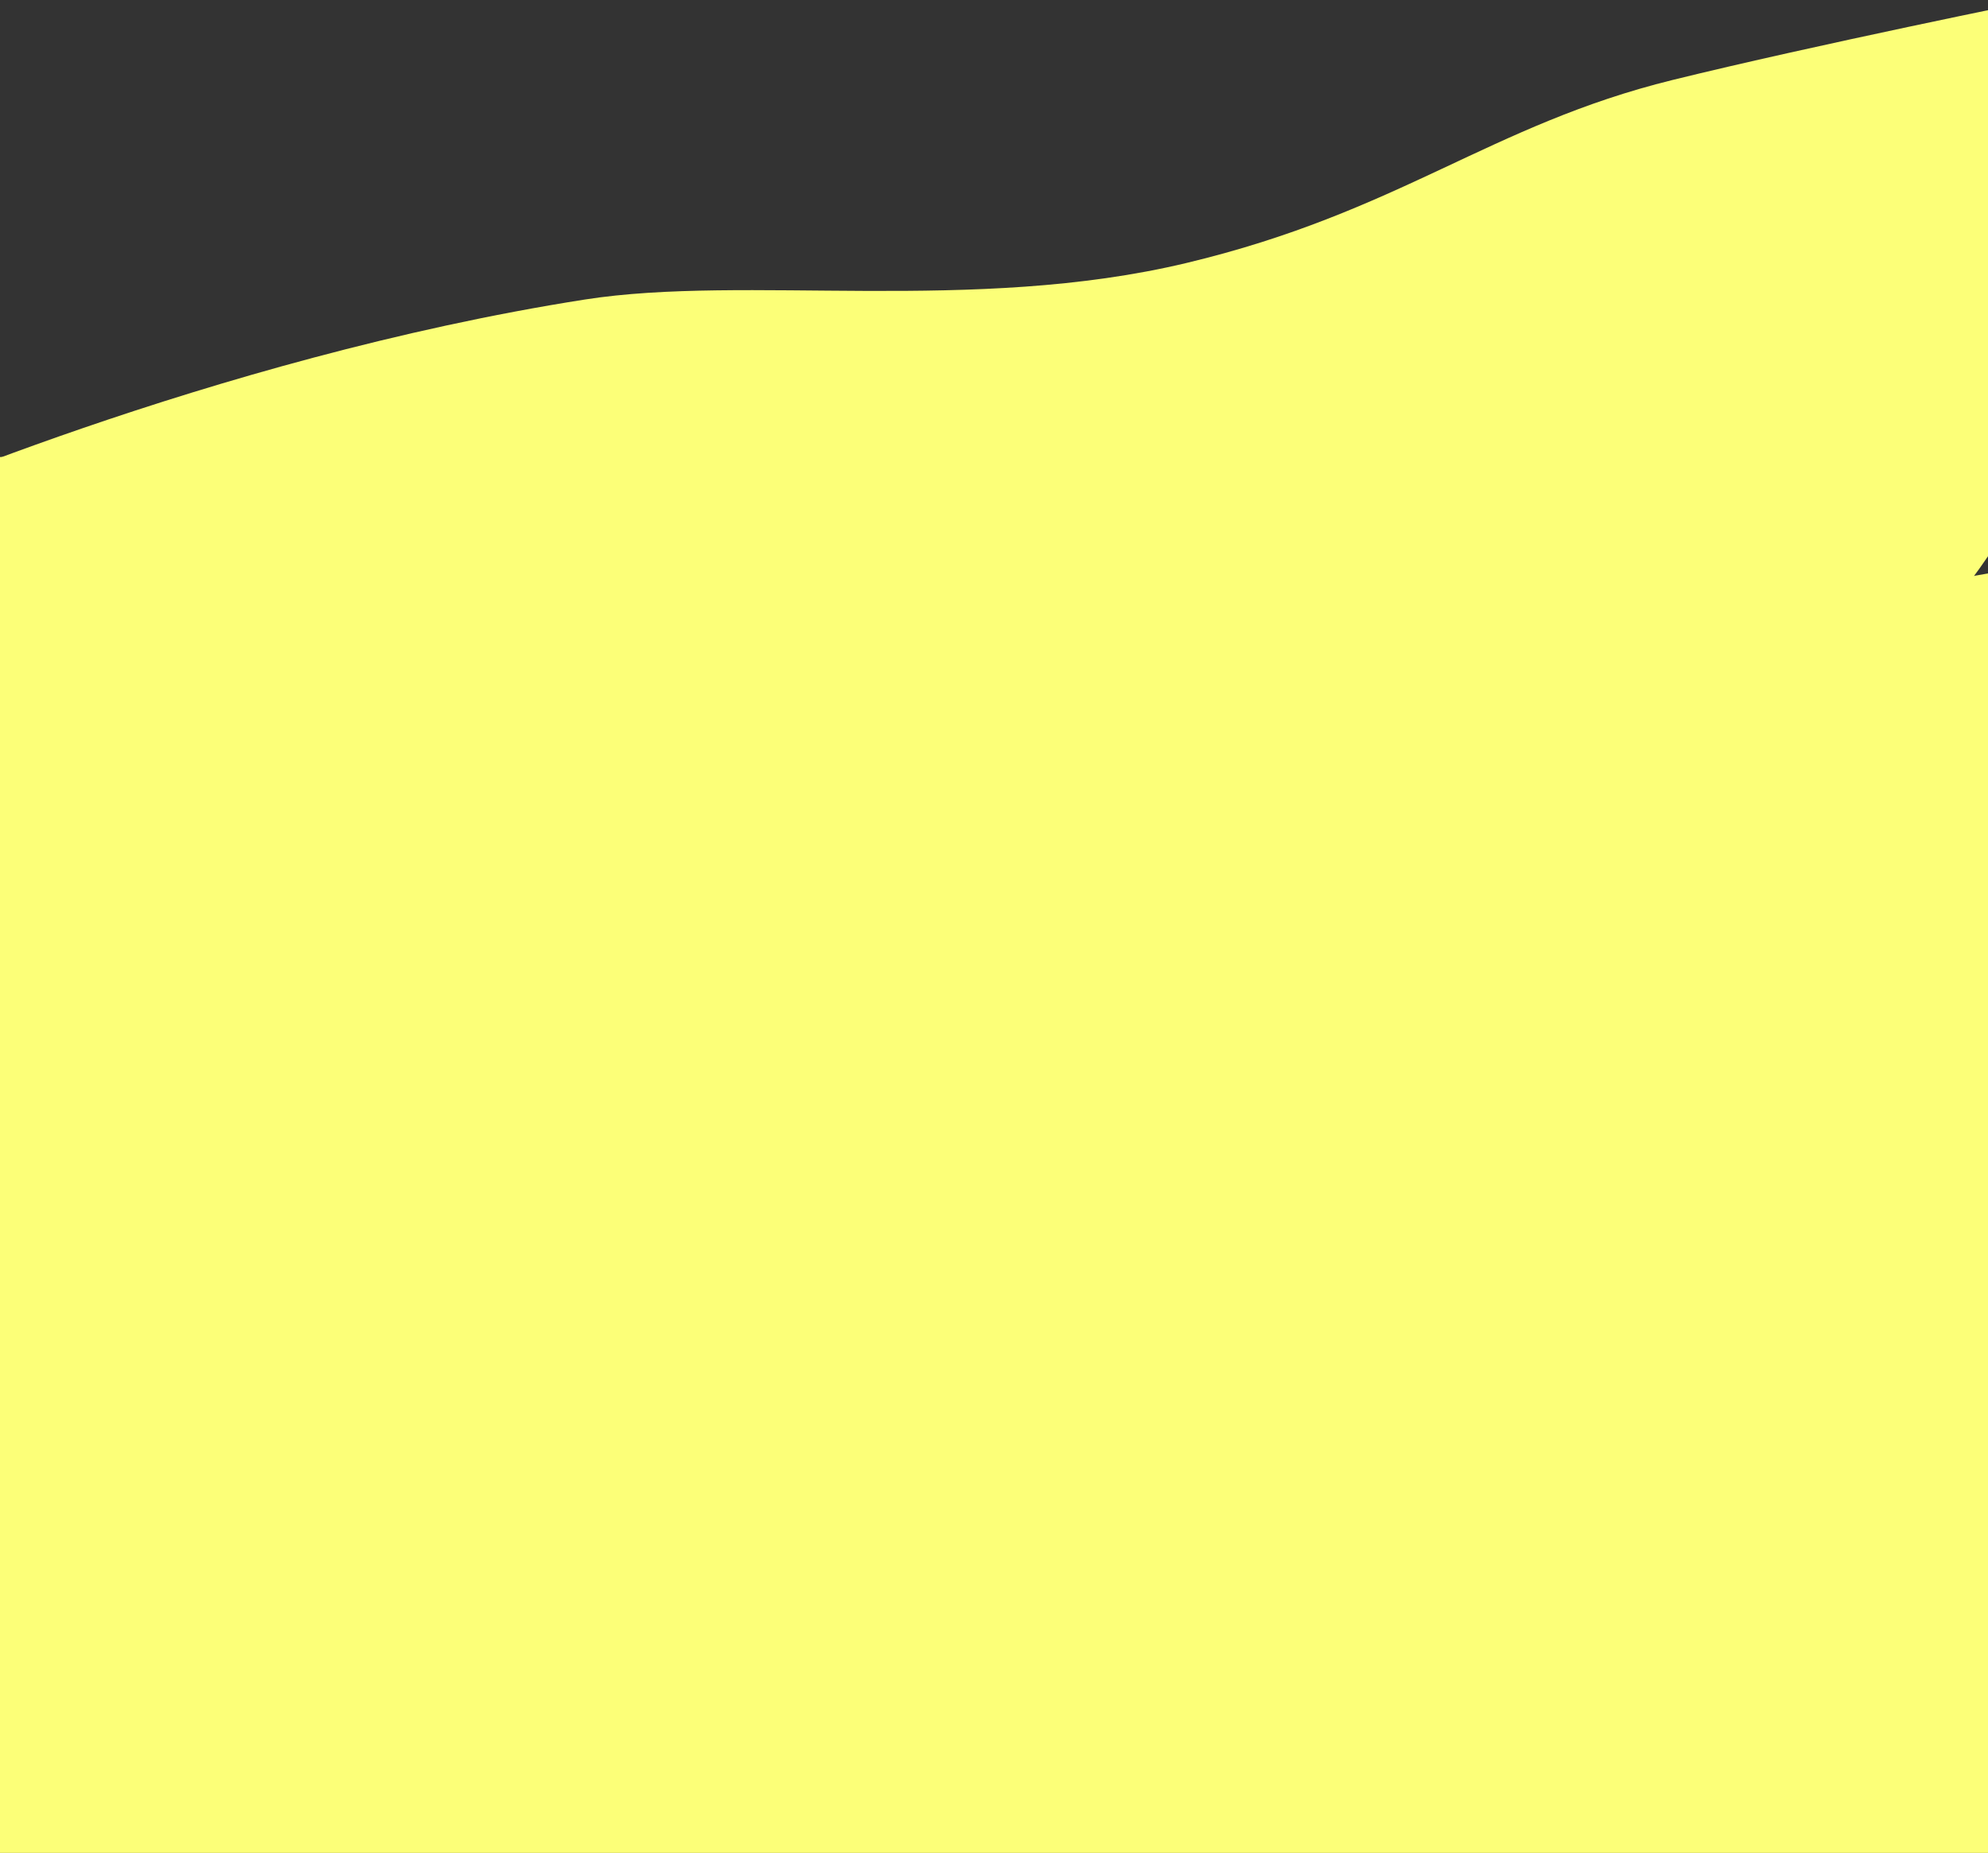 <svg width="1440" height="1342" viewBox="0 0 1440 1342" fill="none" xmlns="http://www.w3.org/2000/svg"><rect x="0" y="0" width="1440" height="1342" fill="#333333" stroke="none"/><path d="M423.5 216.959C151.906 259.527-99 371.006-99 371.006V382h1575V0s-162 32.68-264.5 57.93c-132.3 32.591-197.5 95.548-352 132.515-154.5 36.966-319.221 8.21-436 26.514z" fill="#FCFF78"/><path d="M1091.5 632.057c271.59-42.586 384.5-290.058 384.5-290.058V331H-99l-23 631s291.995-126.935 394.5-152.196c132.305-32.605 247.5-49.67 402-86.652s300.221-72.784 417-91.095z" fill="#FCFF78"/><path d="M424.5 590.051C152.906 625.574-98 718.602-98 718.602V1342h1575V409s-162 27.27-264.5 48.342c-132.3 27.197-197.5 79.734-352 110.583-154.5 30.848-319.221 6.851-436 22.126z" fill="#FCFF78"/></svg>